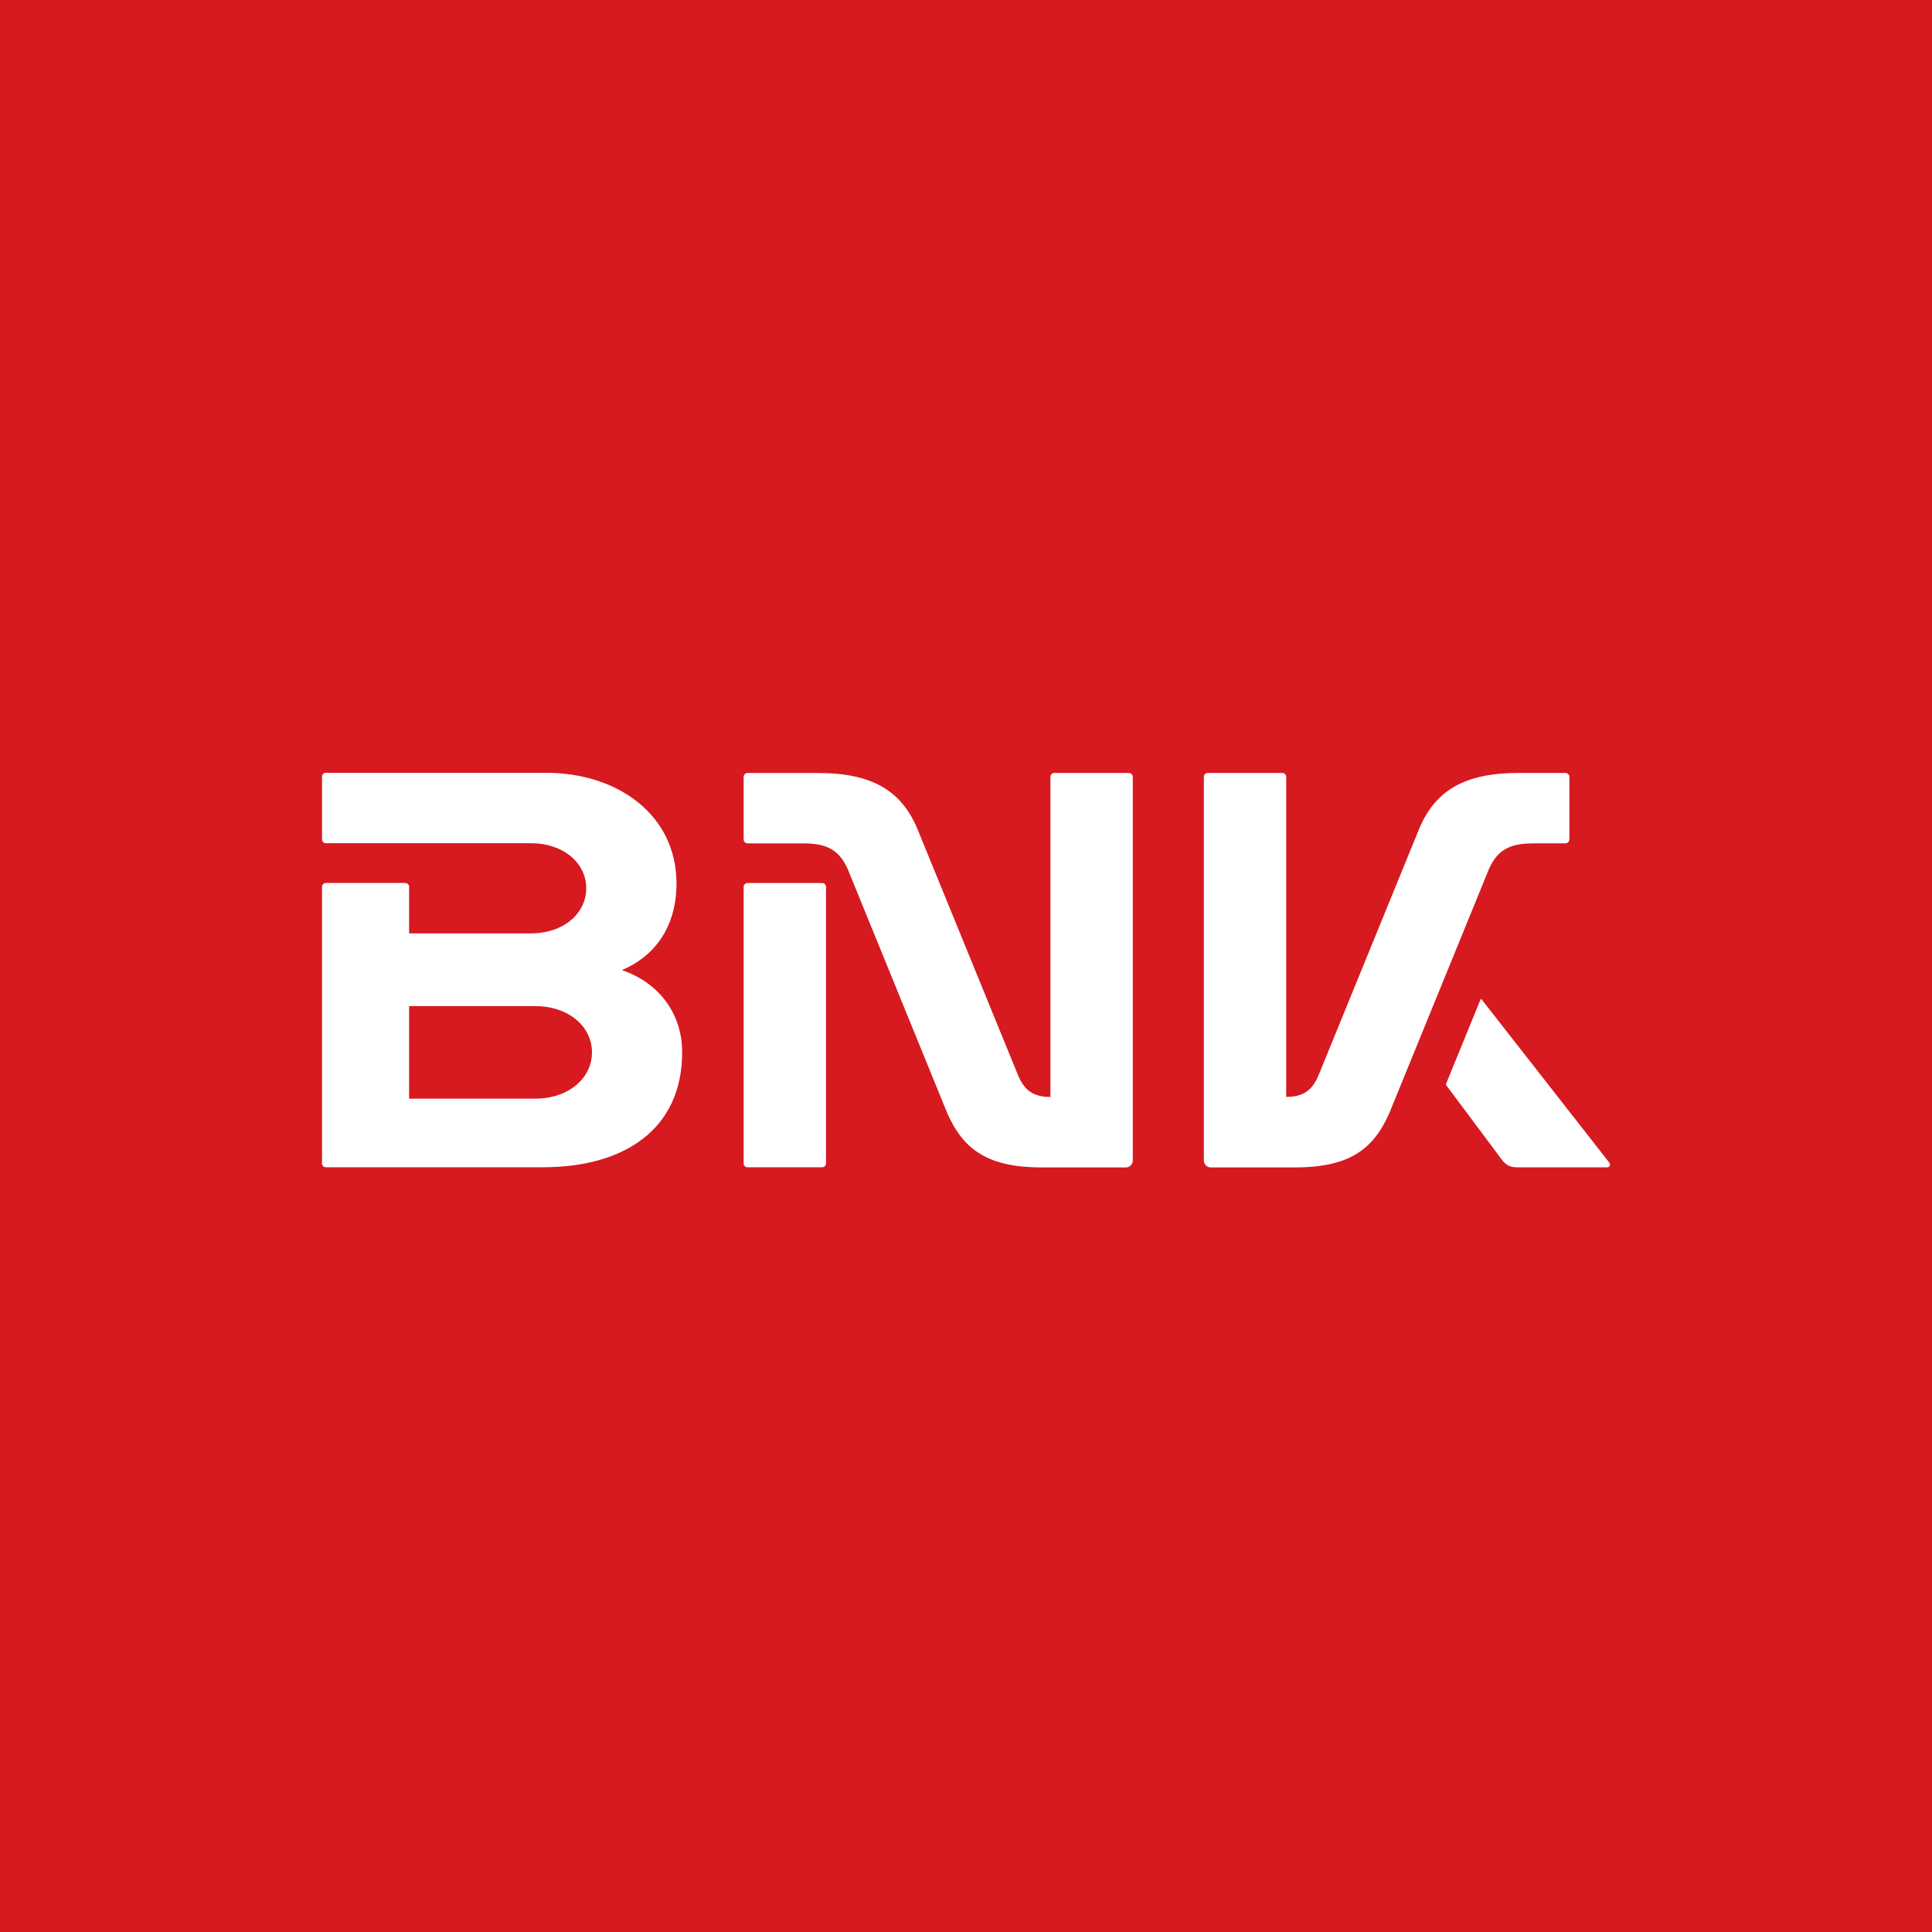 <svg width="120" height="120" viewBox="0 0 120 120" fill="none" xmlns="http://www.w3.org/2000/svg">
<rect width="120" height="120" fill="#D71920"/>
<path d="M95.17 52.381H97.231C97.365 52.381 97.477 52.27 97.477 52.135V48.249C97.477 48.114 97.365 48.008 97.231 48.008H94.336C90.987 48.008 89.213 49.078 88.198 51.352L81.903 66.773C81.523 67.695 80.972 68.131 79.888 68.131V48.249C79.888 48.114 79.776 48.008 79.642 48.008H75.019C74.88 48.008 74.773 48.114 74.773 48.249V72.082C74.773 72.314 74.968 72.513 75.2 72.513H80.392C83.742 72.513 85.27 71.443 86.28 69.168L92.497 53.937C92.993 52.858 93.71 52.385 95.17 52.385V52.381Z" fill="white"/>
<path d="M38.622 60.257C40.484 59.484 42.018 57.751 42.018 54.874C42.018 50.599 38.349 48 33.925 48H20.241C20.107 48 20 48.106 20 48.241V52.127C20 52.262 20.107 52.373 20.241 52.373H32.971C35.027 52.373 36.412 53.628 36.412 55.175C36.412 56.723 35.023 57.974 32.971 57.974H25.411V55.087C25.411 54.949 25.304 54.842 25.165 54.842H20.241C20.107 54.842 20 54.949 20 55.087V72.26C20 72.394 20.107 72.501 20.241 72.501H33.721C38.761 72.501 42.37 70.152 42.37 65.357C42.37 63.004 40.98 61.054 38.622 60.253V60.257ZM33.235 68.239H25.411V62.49H33.235C35.342 62.49 36.769 63.778 36.769 65.362C36.769 66.946 35.342 68.239 33.235 68.239Z" fill="white"/>
<path d="M99.963 72.222L92.027 62.077C92.004 62.044 91.972 62.049 91.958 62.081L89.822 67.307C89.808 67.339 89.808 67.376 89.827 67.404L93.297 72.05C93.542 72.379 93.82 72.504 94.232 72.504H99.819C99.986 72.504 100.051 72.347 99.953 72.222H99.963Z" fill="white"/>
<path d="M51.065 54.844H46.433C46.299 54.844 46.188 54.95 46.188 55.089V72.261C46.188 72.396 46.294 72.502 46.433 72.502H51.065C51.195 72.502 51.306 72.396 51.306 72.261V55.089C51.306 54.95 51.195 54.844 51.065 54.844Z" fill="white"/>
<path d="M70.114 48.008H65.486C65.352 48.008 65.245 48.114 65.245 48.249V68.135C64.156 68.135 63.61 67.695 63.23 66.778L56.93 51.357C55.915 49.083 54.141 48.012 50.797 48.012H46.433C46.299 48.012 46.188 48.119 46.188 48.253V52.14C46.188 52.274 46.294 52.385 46.433 52.385H49.958C51.417 52.385 52.135 52.858 52.636 53.937L58.848 69.168C59.862 71.443 61.391 72.513 64.74 72.513H69.928C70.165 72.513 70.359 72.318 70.359 72.082V48.249C70.359 48.114 70.253 48.008 70.114 48.008Z" fill="white"/>
</svg>

